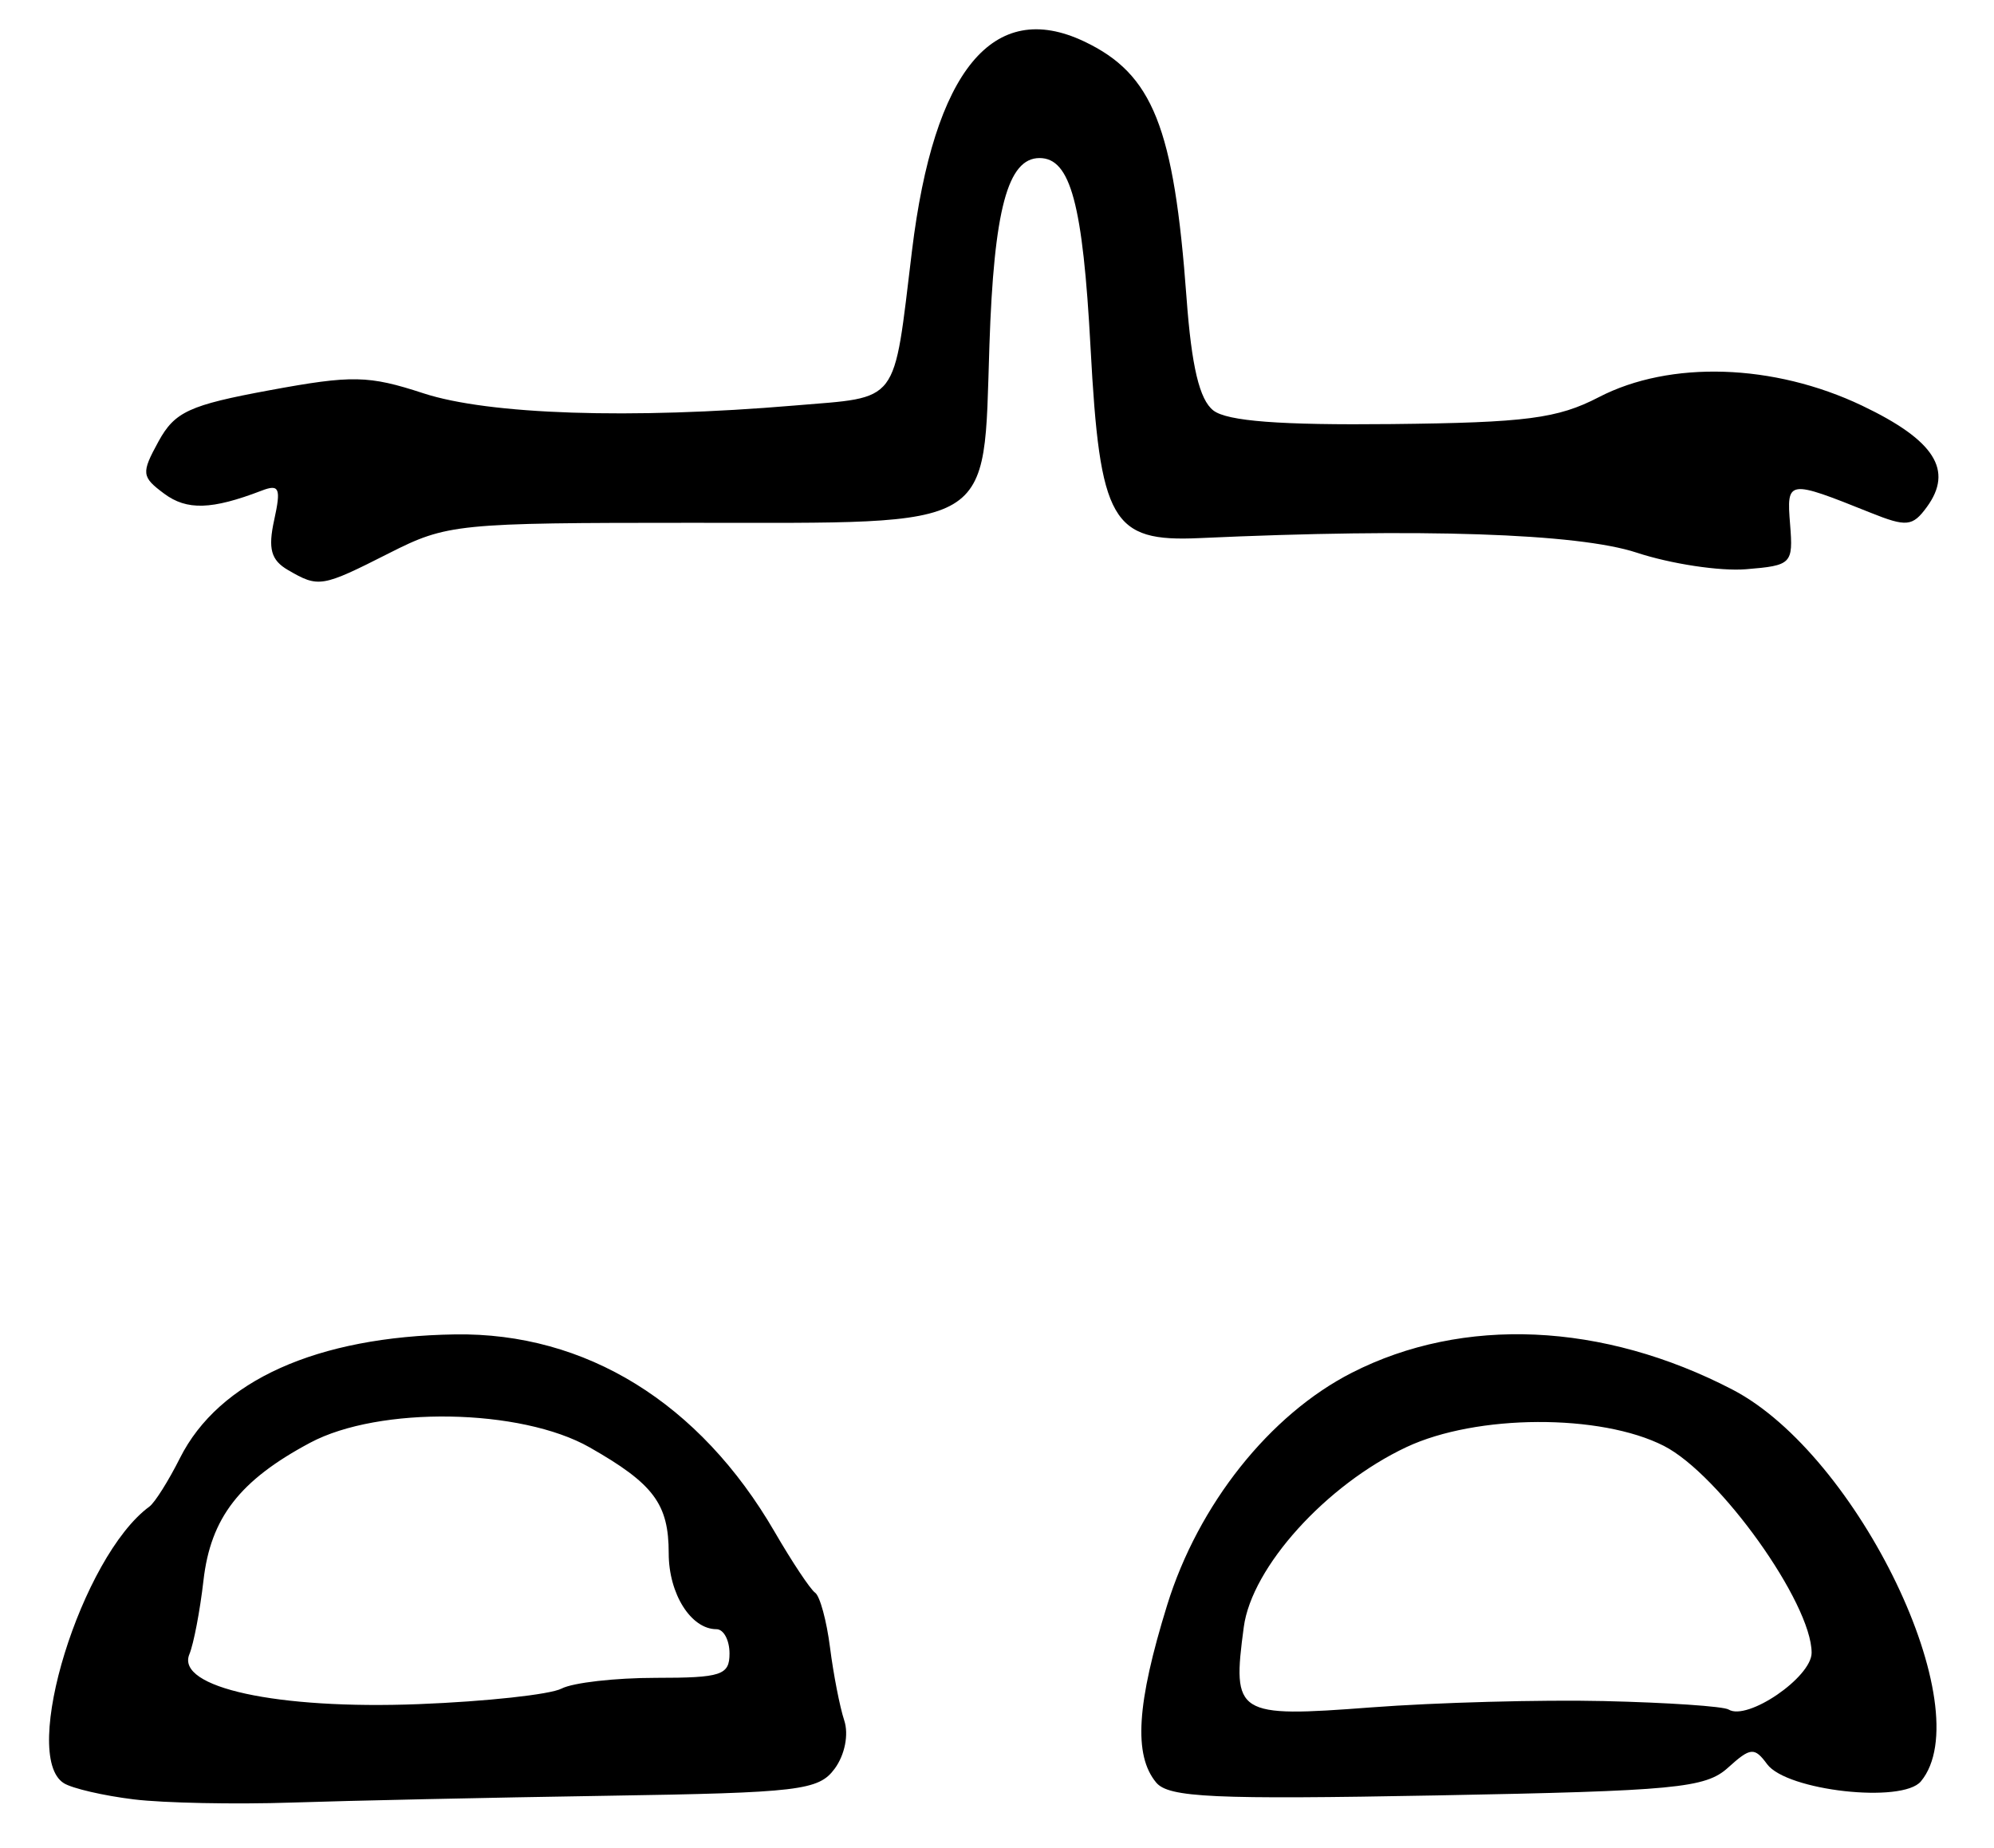 <?xml version="1.0" encoding="UTF-8" standalone="no"?>
<!-- Created with Inkscape (http://www.inkscape.org/) -->

<svg
   version="1.1"
   id="svg185"
   width="218.667"
   height="202.667"
   viewBox="0 0 218.667 202.667"
   xmlns="http://www.w3.org/2000/svg"
   xmlns:svg="http://www.w3.org/2000/svg">
  <defs
     id="defs189" />
  <g
     id="g191">
    <path
       style="fill:#000000;stroke-width:1.333"
       d="m 14.667,197.328 c -3.3,-0.402 -6.75,-1.2 -7.667,-1.775 -4.821,-3.02 1.945,-24.884 9.388,-30.337 0.588,-0.431 2.092,-2.819 3.341,-5.307 4.27,-8.504 15.029,-13.342 30.179,-13.572 14.33,-0.217 26.824,7.5 35.031,21.638 1.923,3.314 3.926,6.325 4.451,6.692 0.524,0.367 1.258,3.067 1.631,6 0.373,2.933 1.074,6.533 1.559,8 0.509,1.539 0.069,3.774 -1.039,5.285 -1.762,2.402 -3.838,2.649 -25.064,2.982 C 53.747,197.134 38.233,197.469 32,197.678 c -6.233,0.209 -14.033,0.052 -17.333,-0.35 z M 61.579,185.181 C 62.814,184.531 67.464,184 71.912,184 c 7.199,0 8.088,-0.293 8.088,-2.667 0,-1.467 -0.643,-2.667 -1.429,-2.667 -2.796,0 -5.238,-3.877 -5.238,-8.317 0,-5.421 -1.643,-7.623 -8.667,-11.621 -7.549,-4.296 -23.088,-4.551 -30.667,-0.504 -7.727,4.127 -10.902,8.231 -11.687,15.108 -0.377,3.3 -1.072,6.938 -1.546,8.085 -1.506,3.645 9.65,6.071 25.141,5.467 7.384,-0.288 14.436,-1.055 15.671,-1.704 z m 65.208,10.298 c -2.491,-3.002 -2.141,-8.643 1.21,-19.469 3.41,-11.018 11.247,-20.876 20.245,-25.466 12.2,-6.224 27.526,-5.544 41.758,1.854 13.781,7.163 27.197,35.067 20.652,42.954 -2.031,2.448 -14.715,1.03 -16.865,-1.885 -1.391,-1.887 -1.822,-1.848 -4.296,0.392 -2.465,2.231 -5.775,2.545 -31.913,3.035 -24.506,0.459 -29.423,0.233 -30.79,-1.414 z m 49.146,-8.93 c 6.93,0.16 13.063,0.577 13.628,0.926 2.064,1.275 9.106,-3.537 9.106,-6.222 0,-5.444 -10.084,-19.568 -16.198,-22.687 -6.955,-3.548 -20.542,-3.485 -28.235,0.131 -8.805,4.139 -16.955,13.153 -17.837,19.728 -1.295,9.651 -0.837,9.941 13.939,8.819 7.149,-0.543 18.668,-0.856 25.598,-0.696 z M 31.585,62.514 C 29.717,61.428 29.374,60.184 30.069,57.021 30.835,53.53 30.634,53.06 28.693,53.806 23.217,55.907 20.494,55.99 18,54.135 c -2.485,-1.849 -2.527,-2.239 -0.617,-5.726 1.782,-3.253 3.374,-3.986 12.182,-5.612 9.073,-1.674 10.837,-1.639 16.868,0.333 7.168,2.345 22.74,2.859 40.671,1.343 11.662,-0.986 10.826,0.114 12.906,-16.974 2.409,-19.795 8.906,-27.687 18.891,-22.949 7.521,3.569 9.84,9.38 11.217,28.116 0.554,7.533 1.417,11.16 2.939,12.346 1.512,1.178 7.345,1.624 19.549,1.493 14.768,-0.158 18.2,-0.604 22.728,-2.952 7.805,-4.048 19.177,-3.684 28.852,0.925 7.965,3.794 10.069,7.085 7.114,11.126 -1.565,2.14 -2.224,2.205 -6.192,0.614 -9.081,-3.641 -9.195,-3.624 -8.802,1.285 0.348,4.335 0.175,4.511 -4.828,4.921 -2.854,0.234 -8.254,-0.585 -12,-1.82 C 173.036,58.483 155.703,57.906 131.538,59.011 121.898,59.452 120.616,57.21 119.592,38.116 118.749,22.372 117.393,17.333 114,17.333 c -3.492,0 -5.006,5.662 -5.499,20.567 -0.676,20.431 1.002,19.433 -32.693,19.433 -25.691,0 -26.779,0.109 -33.141,3.333 -7.393,3.746 -7.723,3.801 -11.081,1.848 z"
       id="path591" />
  </g>
</svg>
